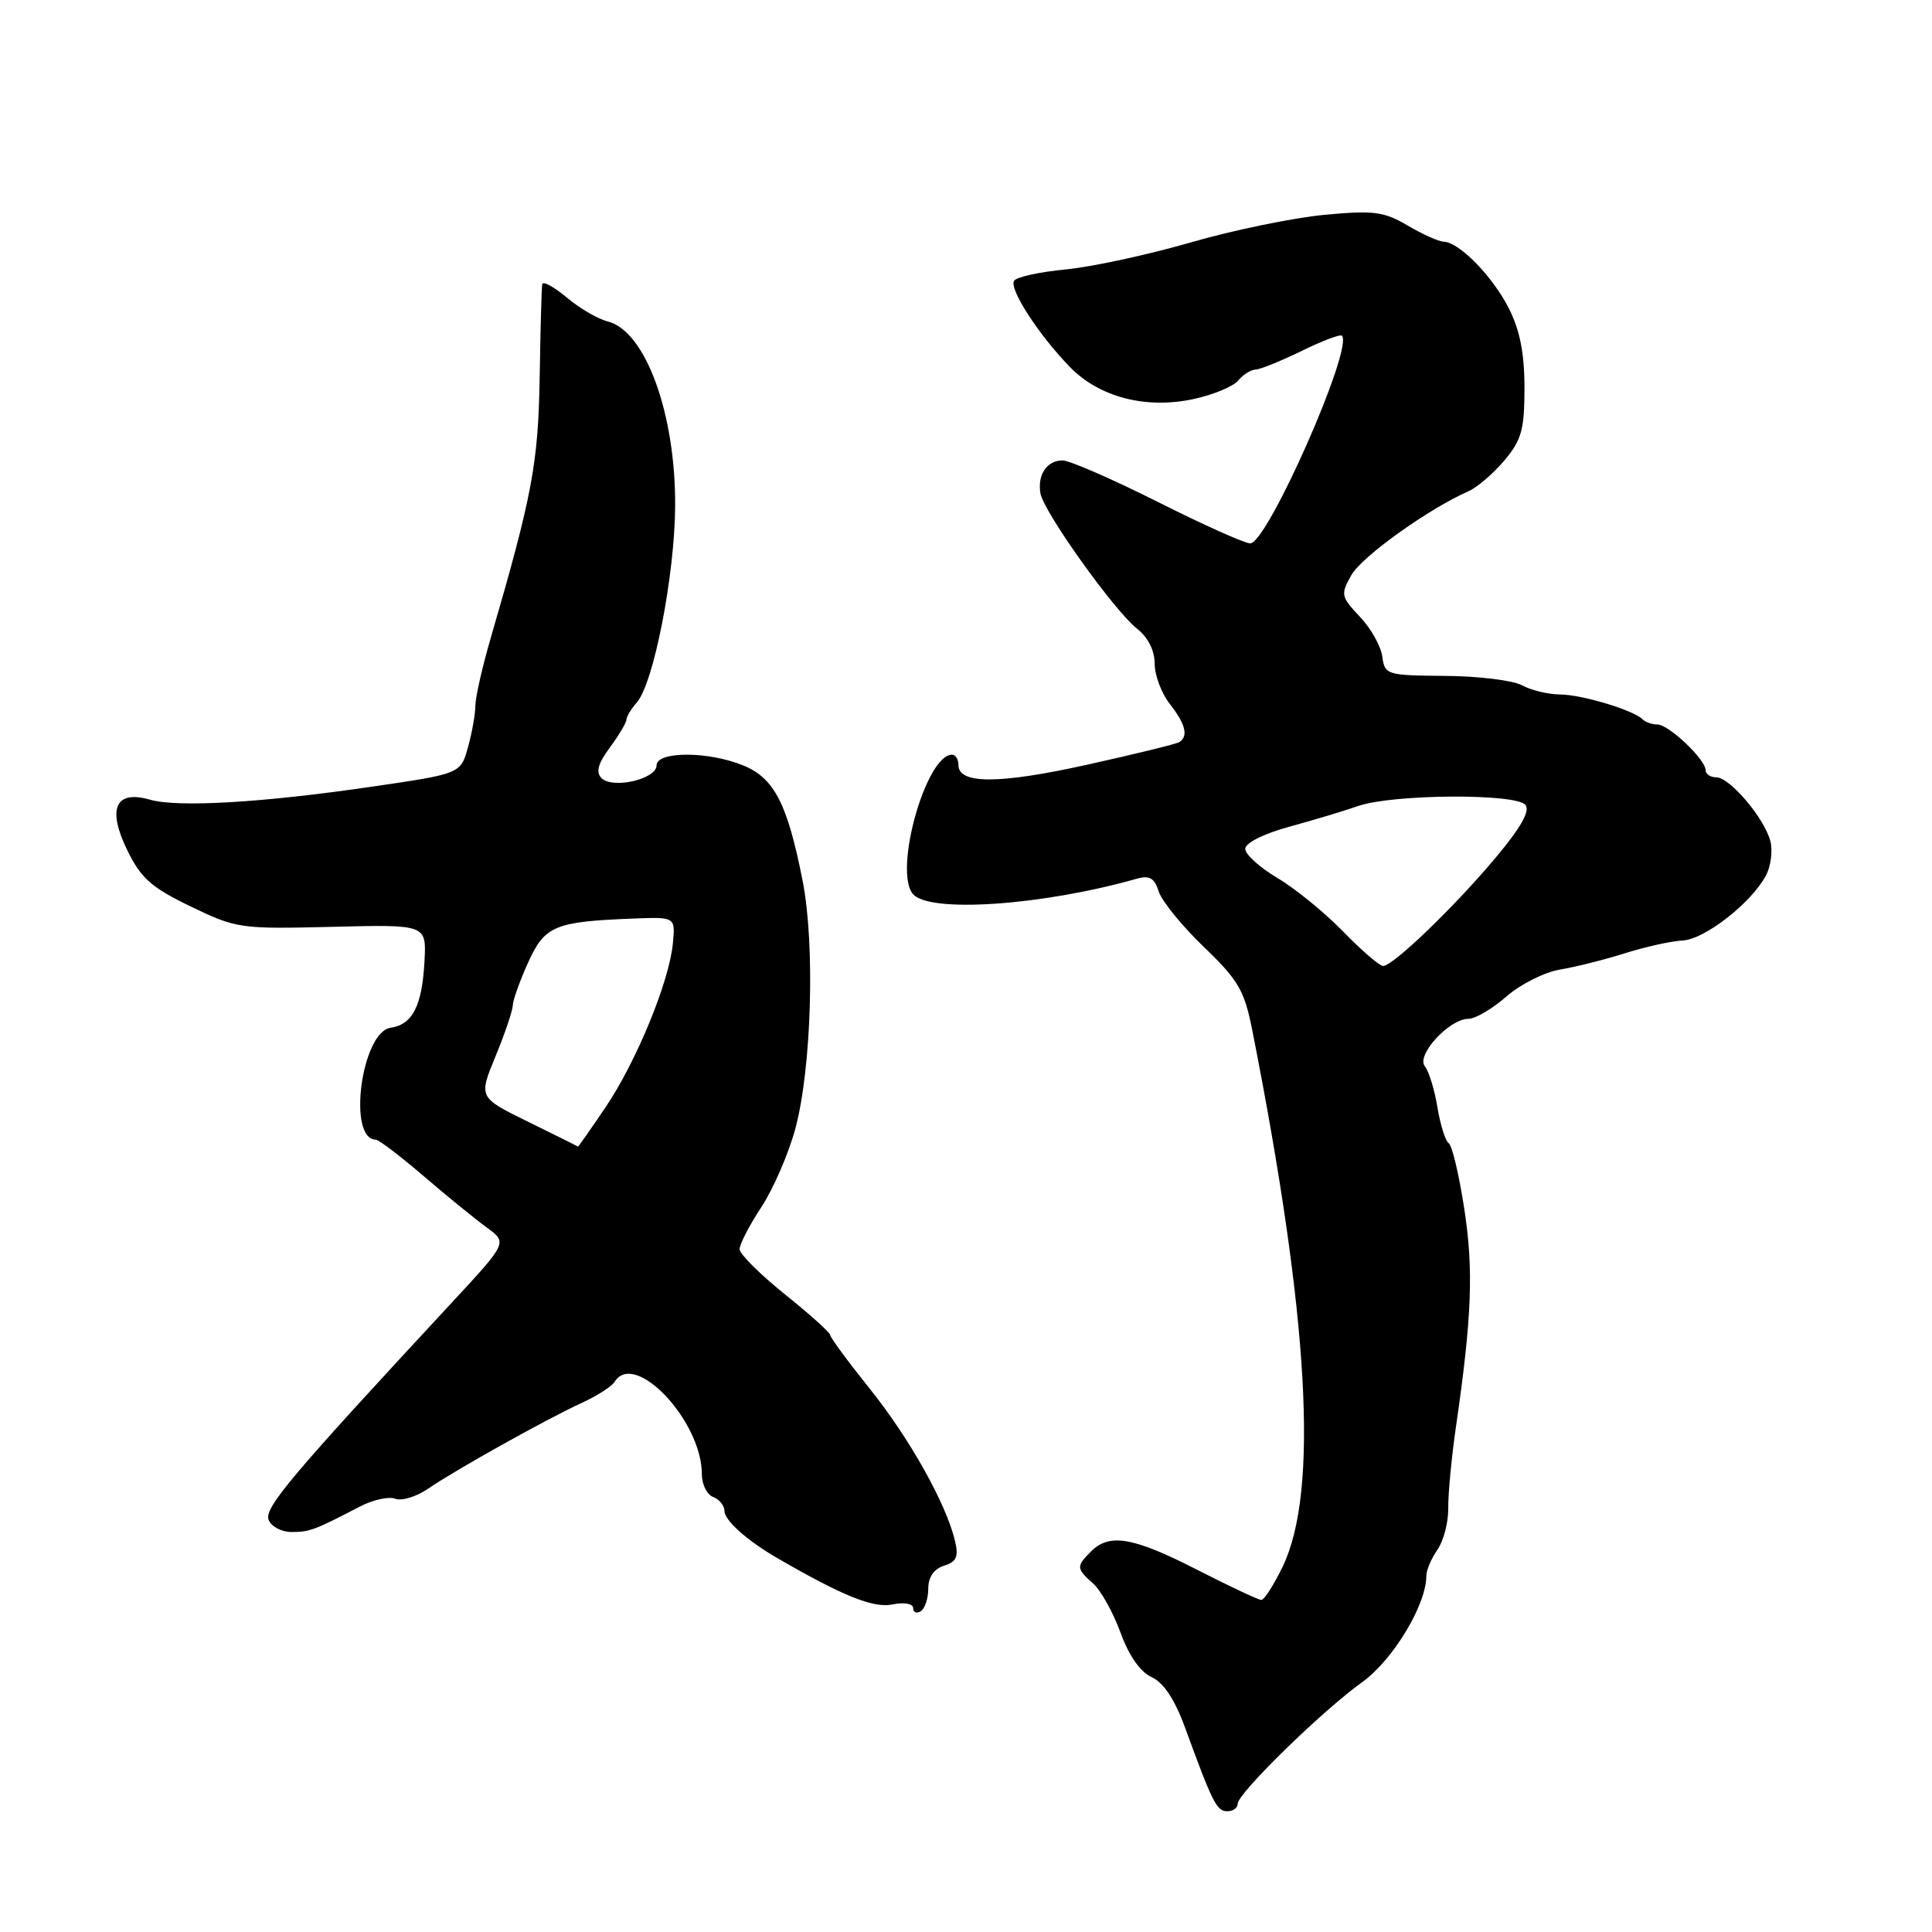 <?xml version="1.0" encoding="UTF-8" standalone="no"?>
<!DOCTYPE svg PUBLIC "-//W3C//DTD SVG 1.1//EN" "http://www.w3.org/Graphics/SVG/1.1/DTD/svg11.dtd" >
<svg xmlns="http://www.w3.org/2000/svg" xmlns:xlink="http://www.w3.org/1999/xlink" version="1.1" viewBox="0 0 256 256">
 <g >
 <path fill="currentColor"
d=" M 164.00 239.01 C 164.00 237.63 175.13 226.75 180.45 222.93 C 184.58 219.97 189.00 212.65 189.00 208.79 C 189.00 208.05 189.66 206.50 190.47 205.34 C 191.28 204.18 191.92 201.72 191.90 199.87 C 191.87 198.02 192.33 193.12 192.93 189.00 C 195.04 174.45 195.27 168.19 194.01 160.08 C 193.32 155.61 192.40 151.74 191.96 151.48 C 191.53 151.21 190.86 149.08 190.47 146.74 C 190.09 144.41 189.34 141.96 188.80 141.29 C 187.61 139.82 192.04 135.00 194.57 135.00 C 195.49 135.00 197.75 133.67 199.60 132.05 C 201.44 130.43 204.65 128.81 206.73 128.47 C 208.80 128.12 212.70 127.14 215.38 126.29 C 218.06 125.45 221.48 124.69 222.97 124.62 C 225.88 124.47 232.04 119.66 233.99 116.02 C 234.64 114.81 234.91 112.77 234.59 111.48 C 233.82 108.45 229.22 103.00 227.41 103.00 C 226.63 103.00 226.00 102.57 226.00 102.05 C 226.00 100.63 221.11 96.00 219.62 96.00 C 218.91 96.00 218.02 95.69 217.65 95.31 C 216.43 94.09 209.58 92.03 206.68 92.02 C 205.14 92.01 202.89 91.46 201.68 90.81 C 200.48 90.15 195.90 89.59 191.50 89.56 C 183.74 89.50 183.49 89.42 183.16 87.00 C 182.98 85.62 181.64 83.24 180.18 81.71 C 177.68 79.06 177.62 78.76 179.06 76.21 C 180.43 73.76 189.33 67.39 194.59 65.09 C 195.74 64.58 197.87 62.75 199.34 61.01 C 201.62 58.30 202.00 56.92 202.00 51.38 C 202.00 46.81 201.39 43.73 199.92 40.84 C 197.75 36.58 193.35 32.09 191.31 32.03 C 190.65 32.01 188.50 31.05 186.53 29.89 C 183.38 28.03 182.04 27.85 175.47 28.47 C 171.36 28.86 163.38 30.50 157.75 32.13 C 152.11 33.76 144.67 35.37 141.22 35.70 C 137.76 36.03 134.68 36.70 134.37 37.21 C 133.70 38.29 137.57 44.29 141.73 48.59 C 145.62 52.62 151.80 54.24 158.14 52.88 C 160.74 52.32 163.40 51.22 164.06 50.43 C 164.71 49.64 165.75 48.99 166.37 48.97 C 166.99 48.95 169.73 47.84 172.46 46.51 C 175.18 45.17 177.59 44.26 177.81 44.48 C 179.39 46.06 167.93 72.00 165.66 72.00 C 164.93 72.00 159.42 69.53 153.42 66.51 C 147.41 63.49 141.74 61.02 140.81 61.01 C 138.73 61.00 137.45 62.88 137.86 65.36 C 138.25 67.78 147.64 80.93 150.67 83.31 C 152.12 84.45 153.00 86.20 153.00 87.94 C 153.00 89.47 153.90 91.87 155.00 93.27 C 157.10 95.94 157.50 97.57 156.25 98.34 C 155.84 98.59 150.32 99.94 144.00 101.34 C 132.39 103.91 127.00 103.92 127.00 101.38 C 127.00 100.62 126.62 100.00 126.15 100.00 C 122.70 100.00 118.38 115.34 120.96 118.45 C 123.09 121.02 138.06 120.00 150.65 116.43 C 152.31 115.96 152.98 116.35 153.54 118.13 C 153.94 119.40 156.63 122.70 159.51 125.47 C 164.10 129.88 164.89 131.24 165.93 136.50 C 173.47 174.65 174.77 197.65 169.95 207.61 C 168.78 210.03 167.51 212.00 167.13 212.00 C 166.75 212.00 162.93 210.20 158.62 208.00 C 150.16 203.67 147.01 203.13 144.57 205.57 C 142.58 207.56 142.60 207.82 144.86 209.84 C 145.88 210.75 147.50 213.67 148.47 216.32 C 149.58 219.38 151.09 221.54 152.60 222.23 C 154.18 222.95 155.66 225.18 157.02 228.90 C 160.68 238.92 161.22 240.00 162.62 240.00 C 163.38 240.00 164.00 239.56 164.00 239.01 Z  M 123.00 210.51 C 123.00 208.98 123.74 207.90 125.08 207.47 C 126.75 206.94 127.04 206.28 126.54 204.16 C 125.36 199.23 120.53 190.60 115.26 184.03 C 112.38 180.44 110.02 177.23 110.01 176.91 C 110.01 176.58 107.30 174.15 104.00 171.50 C 100.70 168.85 98.00 166.16 98.00 165.52 C 98.00 164.87 99.30 162.35 100.90 159.92 C 102.49 157.49 104.52 152.80 105.40 149.50 C 107.54 141.50 108.01 125.19 106.36 116.75 C 104.35 106.54 102.62 103.16 98.57 101.46 C 93.94 99.53 87.00 99.51 87.00 101.42 C 87.00 103.24 81.18 104.58 79.71 103.11 C 78.92 102.32 79.22 101.20 80.81 99.05 C 82.01 97.42 83.00 95.76 83.00 95.37 C 83.00 94.98 83.62 93.95 84.38 93.08 C 86.62 90.52 89.42 76.17 89.46 67.00 C 89.52 54.78 85.52 43.85 80.54 42.60 C 79.23 42.27 76.77 40.84 75.08 39.41 C 73.38 37.99 71.93 37.20 71.85 37.66 C 71.76 38.12 71.61 43.67 71.51 50.00 C 71.32 61.42 70.53 65.63 65.04 84.48 C 63.92 88.32 63.00 92.37 62.99 93.48 C 62.99 94.59 62.55 97.08 62.01 99.01 C 61.04 102.52 61.04 102.52 49.27 104.24 C 34.79 106.36 23.54 107.02 19.87 105.96 C 15.30 104.65 14.18 107.12 16.84 112.61 C 18.67 116.37 20.03 117.58 25.26 120.11 C 31.33 123.04 31.85 123.11 44.00 122.81 C 56.50 122.50 56.50 122.50 56.25 127.31 C 55.94 133.25 54.68 135.76 51.77 136.18 C 47.90 136.74 45.99 150.96 49.79 151.01 C 50.18 151.01 53.04 153.19 56.14 155.84 C 59.23 158.50 63.00 161.56 64.51 162.66 C 67.24 164.65 67.24 164.65 59.87 172.60 C 38.52 195.61 34.99 199.80 35.59 201.38 C 35.93 202.27 37.30 203.00 38.62 203.00 C 41.02 203.00 41.68 202.75 47.66 199.64 C 49.40 198.73 51.52 198.26 52.37 198.59 C 53.23 198.92 55.18 198.32 56.71 197.27 C 60.28 194.81 72.41 188.03 77.13 185.87 C 79.12 184.96 81.06 183.71 81.44 183.10 C 84.08 178.83 93.00 188.28 93.00 195.34 C 93.00 196.69 93.67 198.05 94.50 198.36 C 95.33 198.68 96.00 199.52 96.00 200.23 C 96.00 201.46 99.03 204.16 102.97 206.44 C 111.68 211.48 115.71 213.11 118.24 212.60 C 119.83 212.28 121.00 212.49 121.00 213.08 C 121.00 213.65 121.45 213.84 122.00 213.50 C 122.55 213.16 123.00 211.81 123.00 210.51 Z  M 177.96 123.42 C 175.51 120.90 171.59 117.71 169.25 116.33 C 166.91 114.94 165.00 113.21 165.00 112.48 C 165.00 111.70 167.41 110.49 170.75 109.57 C 173.91 108.71 178.07 107.46 180.00 106.79 C 184.56 105.22 200.85 105.11 202.12 106.65 C 202.78 107.44 201.53 109.65 198.18 113.65 C 192.72 120.16 184.58 128.00 183.27 128.00 C 182.80 128.00 180.41 125.94 177.96 123.42 Z  M 69.96 148.63 C 63.41 145.42 63.41 145.42 65.66 139.96 C 66.90 136.96 67.93 133.91 67.95 133.20 C 67.98 132.48 68.90 129.91 70.00 127.49 C 72.21 122.65 73.49 122.12 83.99 121.71 C 89.49 121.50 89.49 121.50 89.16 125.00 C 88.68 130.07 84.32 140.68 80.22 146.75 C 78.26 149.64 76.63 151.97 76.58 151.93 C 76.54 151.88 73.55 150.40 69.96 148.63 Z "/>
</g>
</svg>